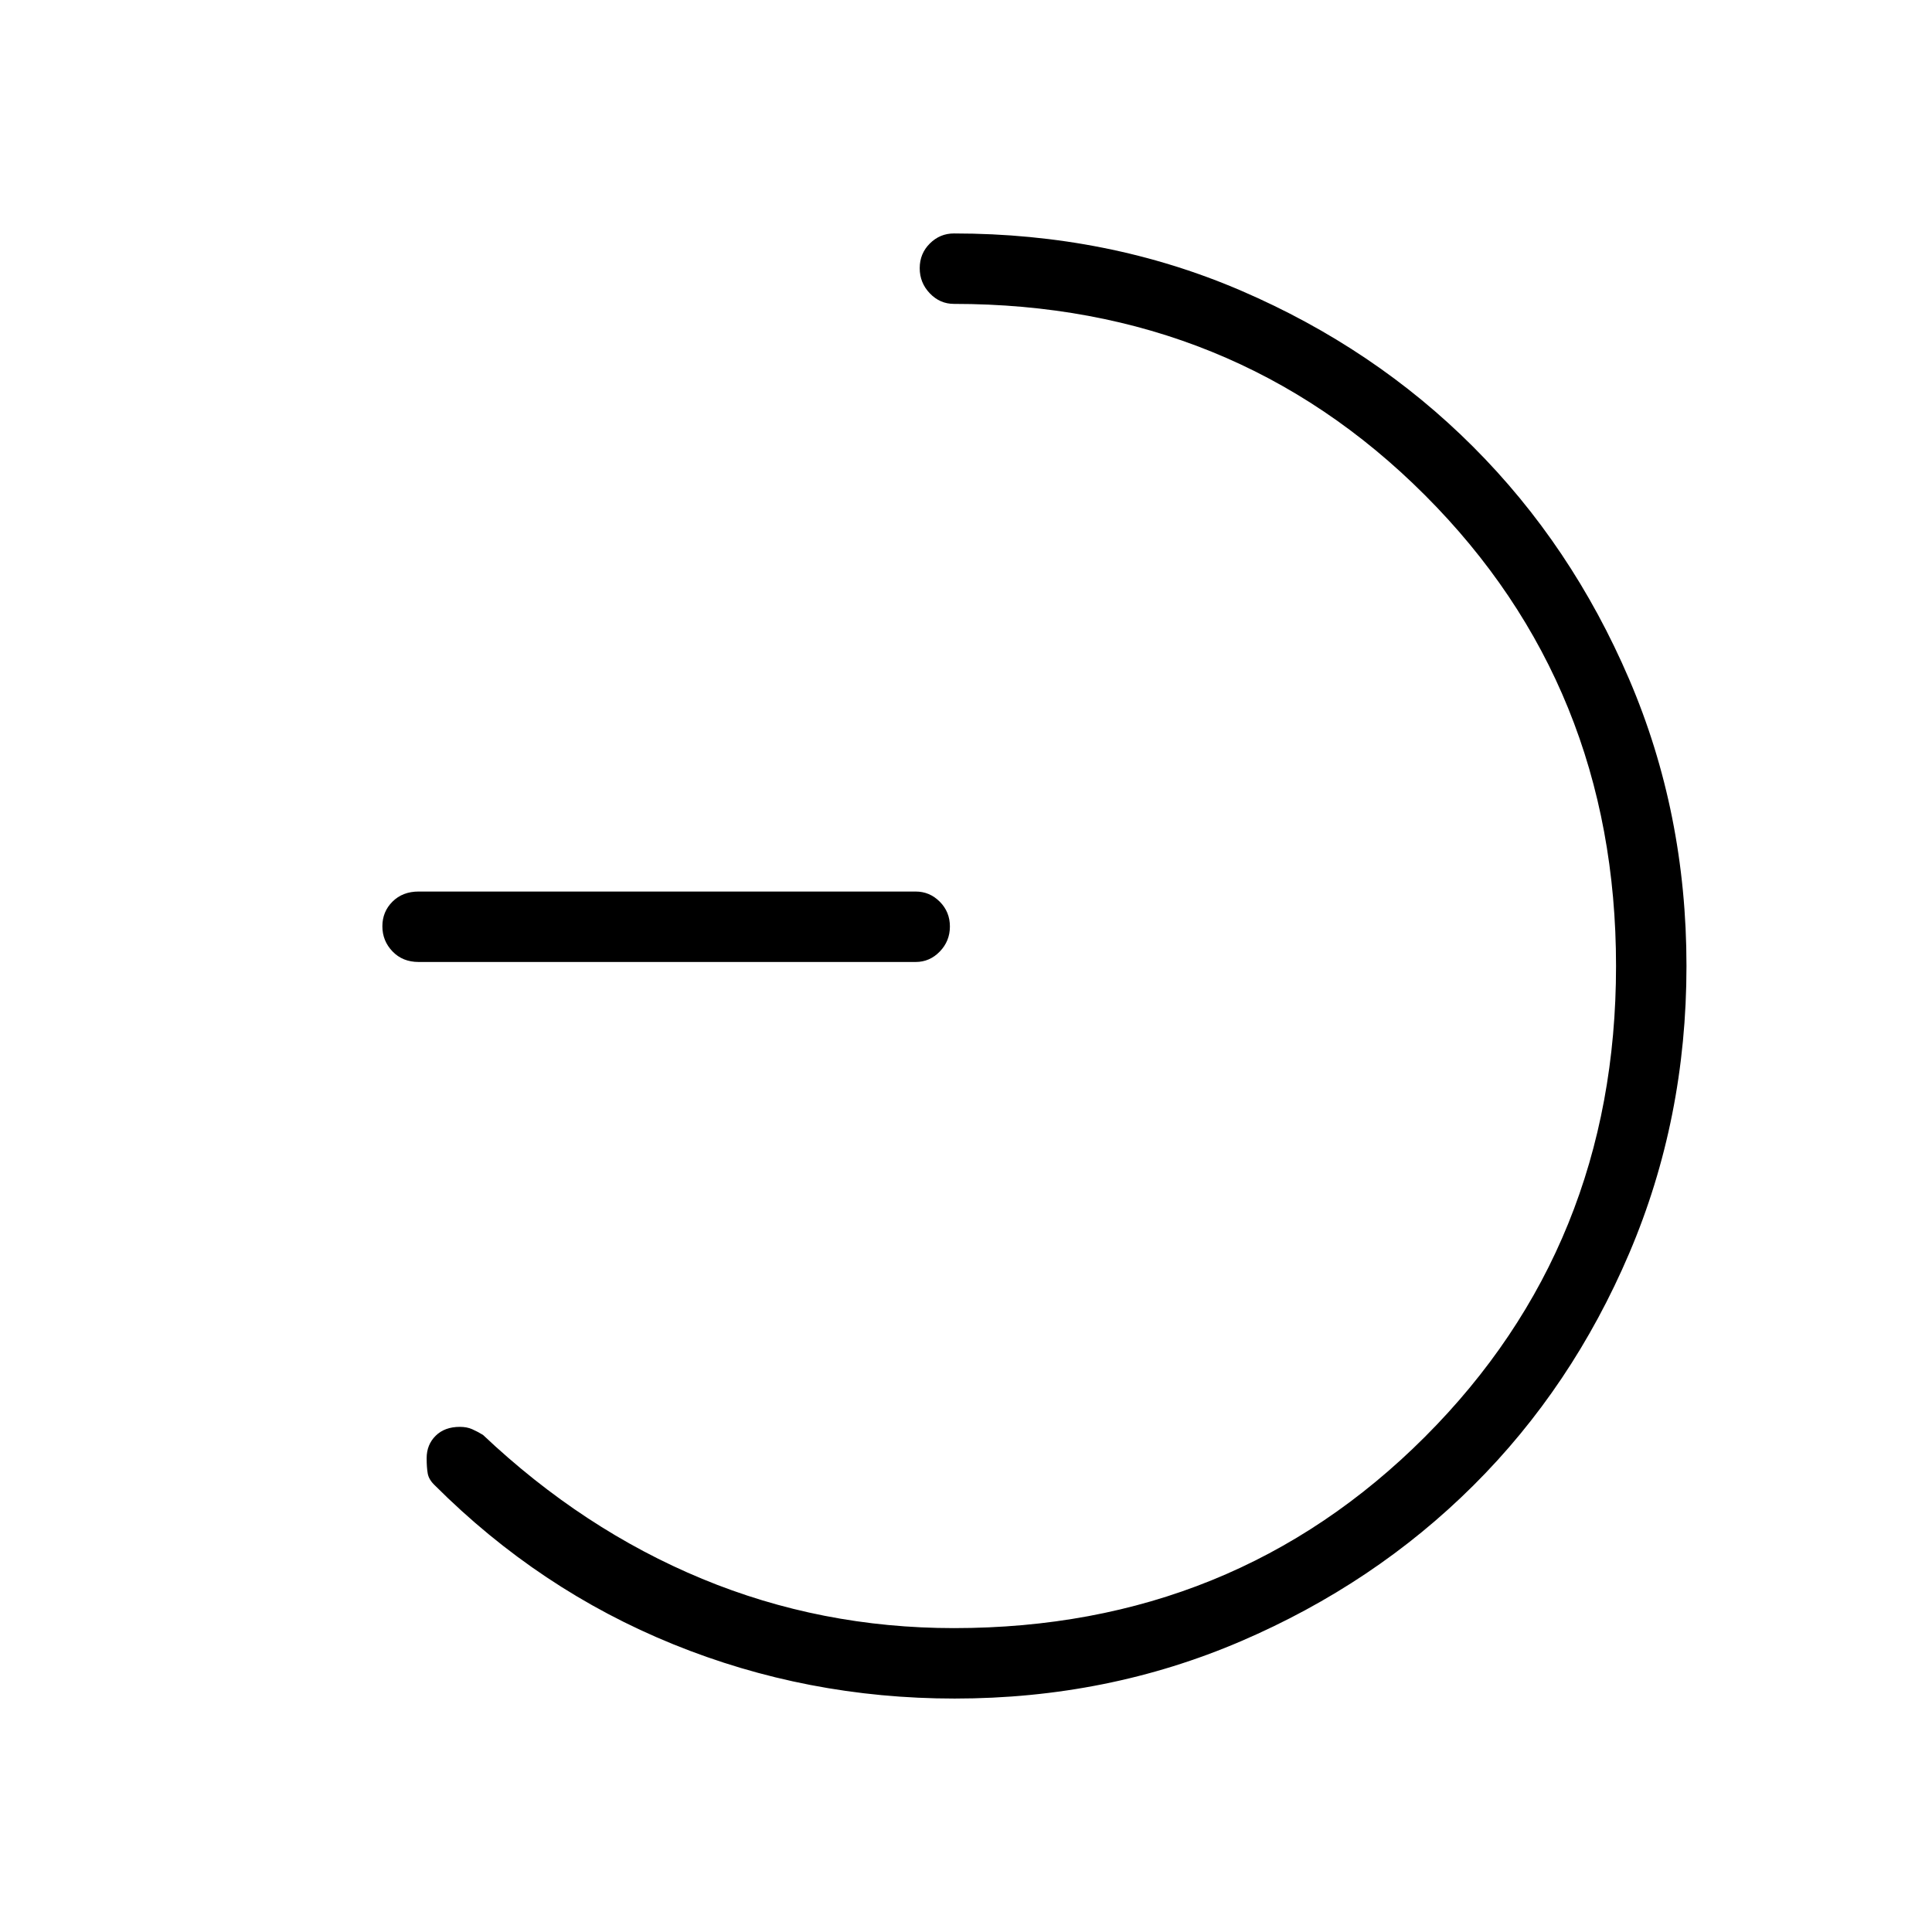 <svg xmlns="http://www.w3.org/2000/svg" height="48" viewBox="0 -960 960 960" width="48"><path d="M208-482q-7.925 0-12.962-5.237-5.038-5.237-5.038-12.5T195.038-512q5.037-5 12.962-5h247q6.95 0 11.975 5.053Q472-506.895 472-499.632q0 7.264-5.025 12.448T455-482H208Zm266-327q-6.95 0-11.975-5.237-5.025-5.237-5.025-12.5T462.025-839q5.025-5 11.975-5 76.715 0 142.857 28.5Q683-787 732-738t77.5 115.469q28.5 66.469 28.5 142.55 0 75.981-28.401 142.618-28.401 66.638-77.5 115.5Q683-173 616.653-144.5 550.306-116 474.364-116q-73.439 0-139.901-27Q268-170 216-222q-2.917-2.778-3.458-5.792-.542-3.015-.542-7.664 0-6.681 4.469-11.113Q220.938-251 228.5-251q3.5 0 6.125 1.167Q237.25-248.667 240-247q49.715 47 108.858 71.5Q408-151 474-151q139 0 234-95t95-234q0-139-95-234t-234-95Z"/></svg>